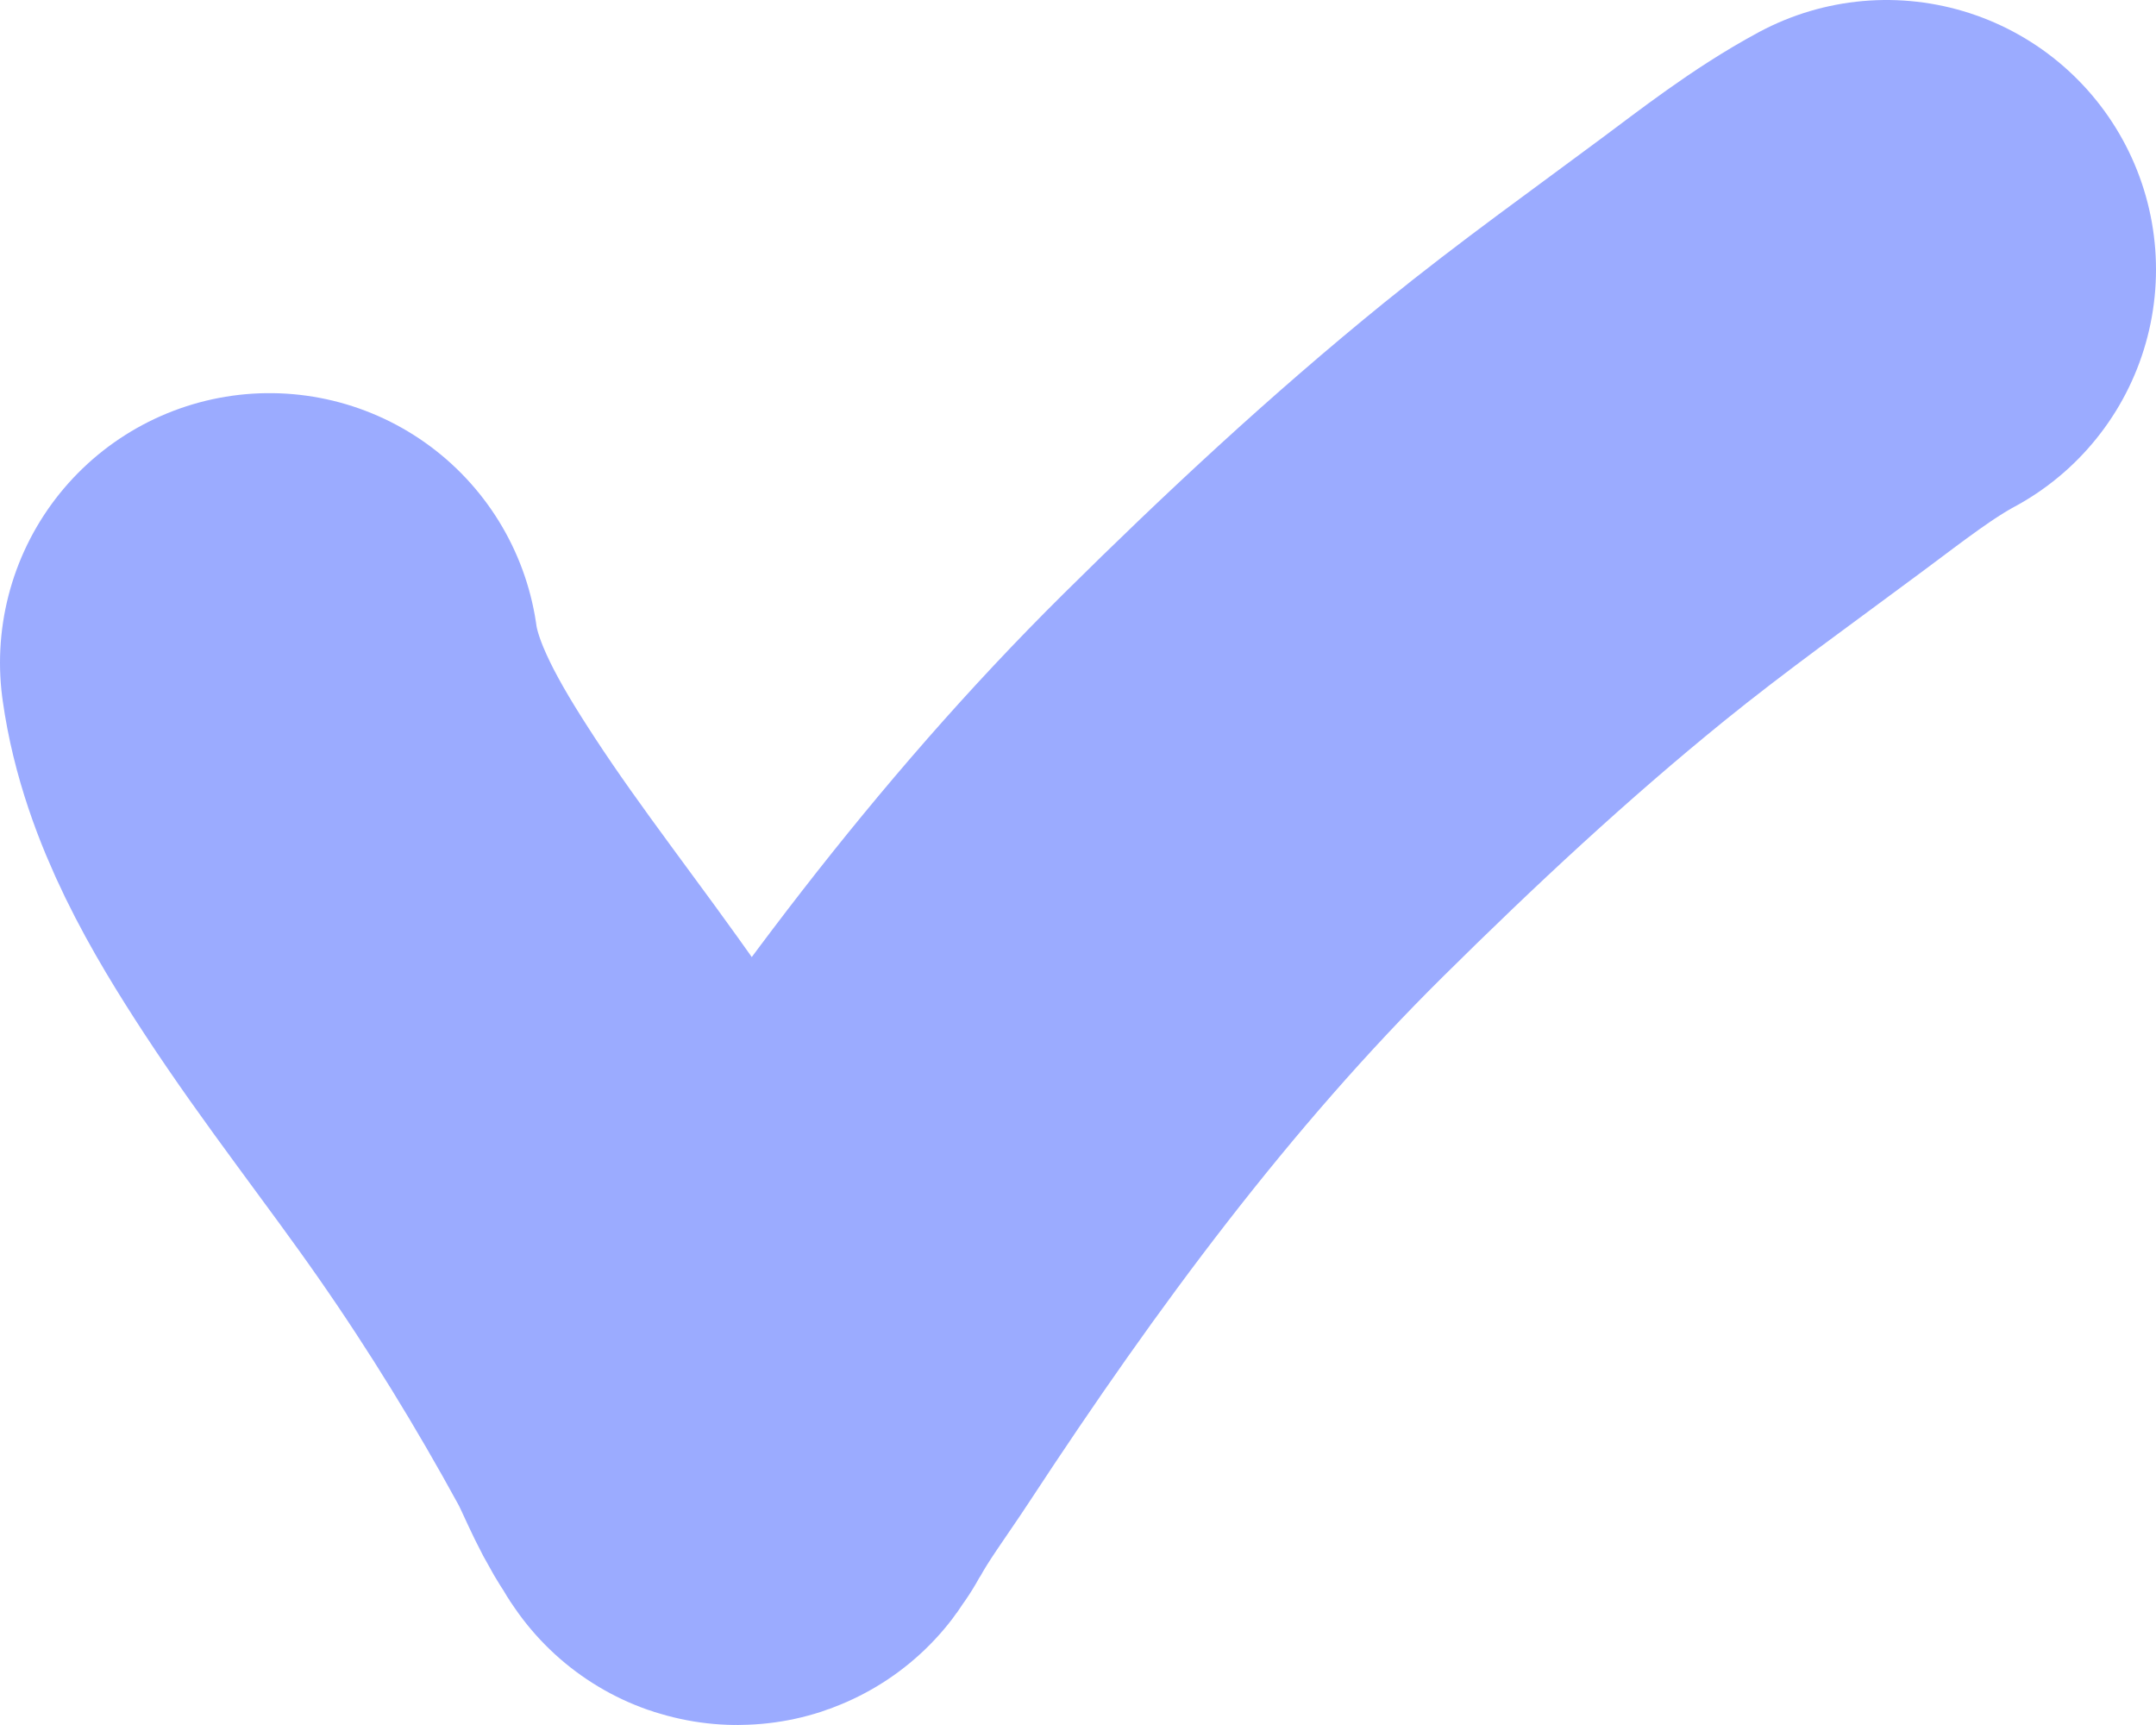 <svg width="40" height="32" viewBox="0 0 40 32" fill="none" xmlns="http://www.w3.org/2000/svg">
<path d="M5 12.293C5.209 13.789 6.06 15.212 6.853 16.426C7.852 17.954 8.982 19.371 10.022 20.865C11.056 22.349 12.026 23.929 12.9 25.529C13.133 25.955 13.3 26.437 13.57 26.837C13.607 26.891 13.744 27 13.681 27C13.614 27 13.774 26.892 13.808 26.83C14.135 26.229 14.558 25.665 14.93 25.097C17.413 21.312 20.072 17.715 23.248 14.57C25.041 12.794 26.892 11.069 28.839 9.491C30.094 8.473 31.403 7.541 32.694 6.58C33.441 6.024 34.192 5.435 35 5" stroke="#9BABFF" stroke-width="10" stroke-linecap="round"/>
</svg>
